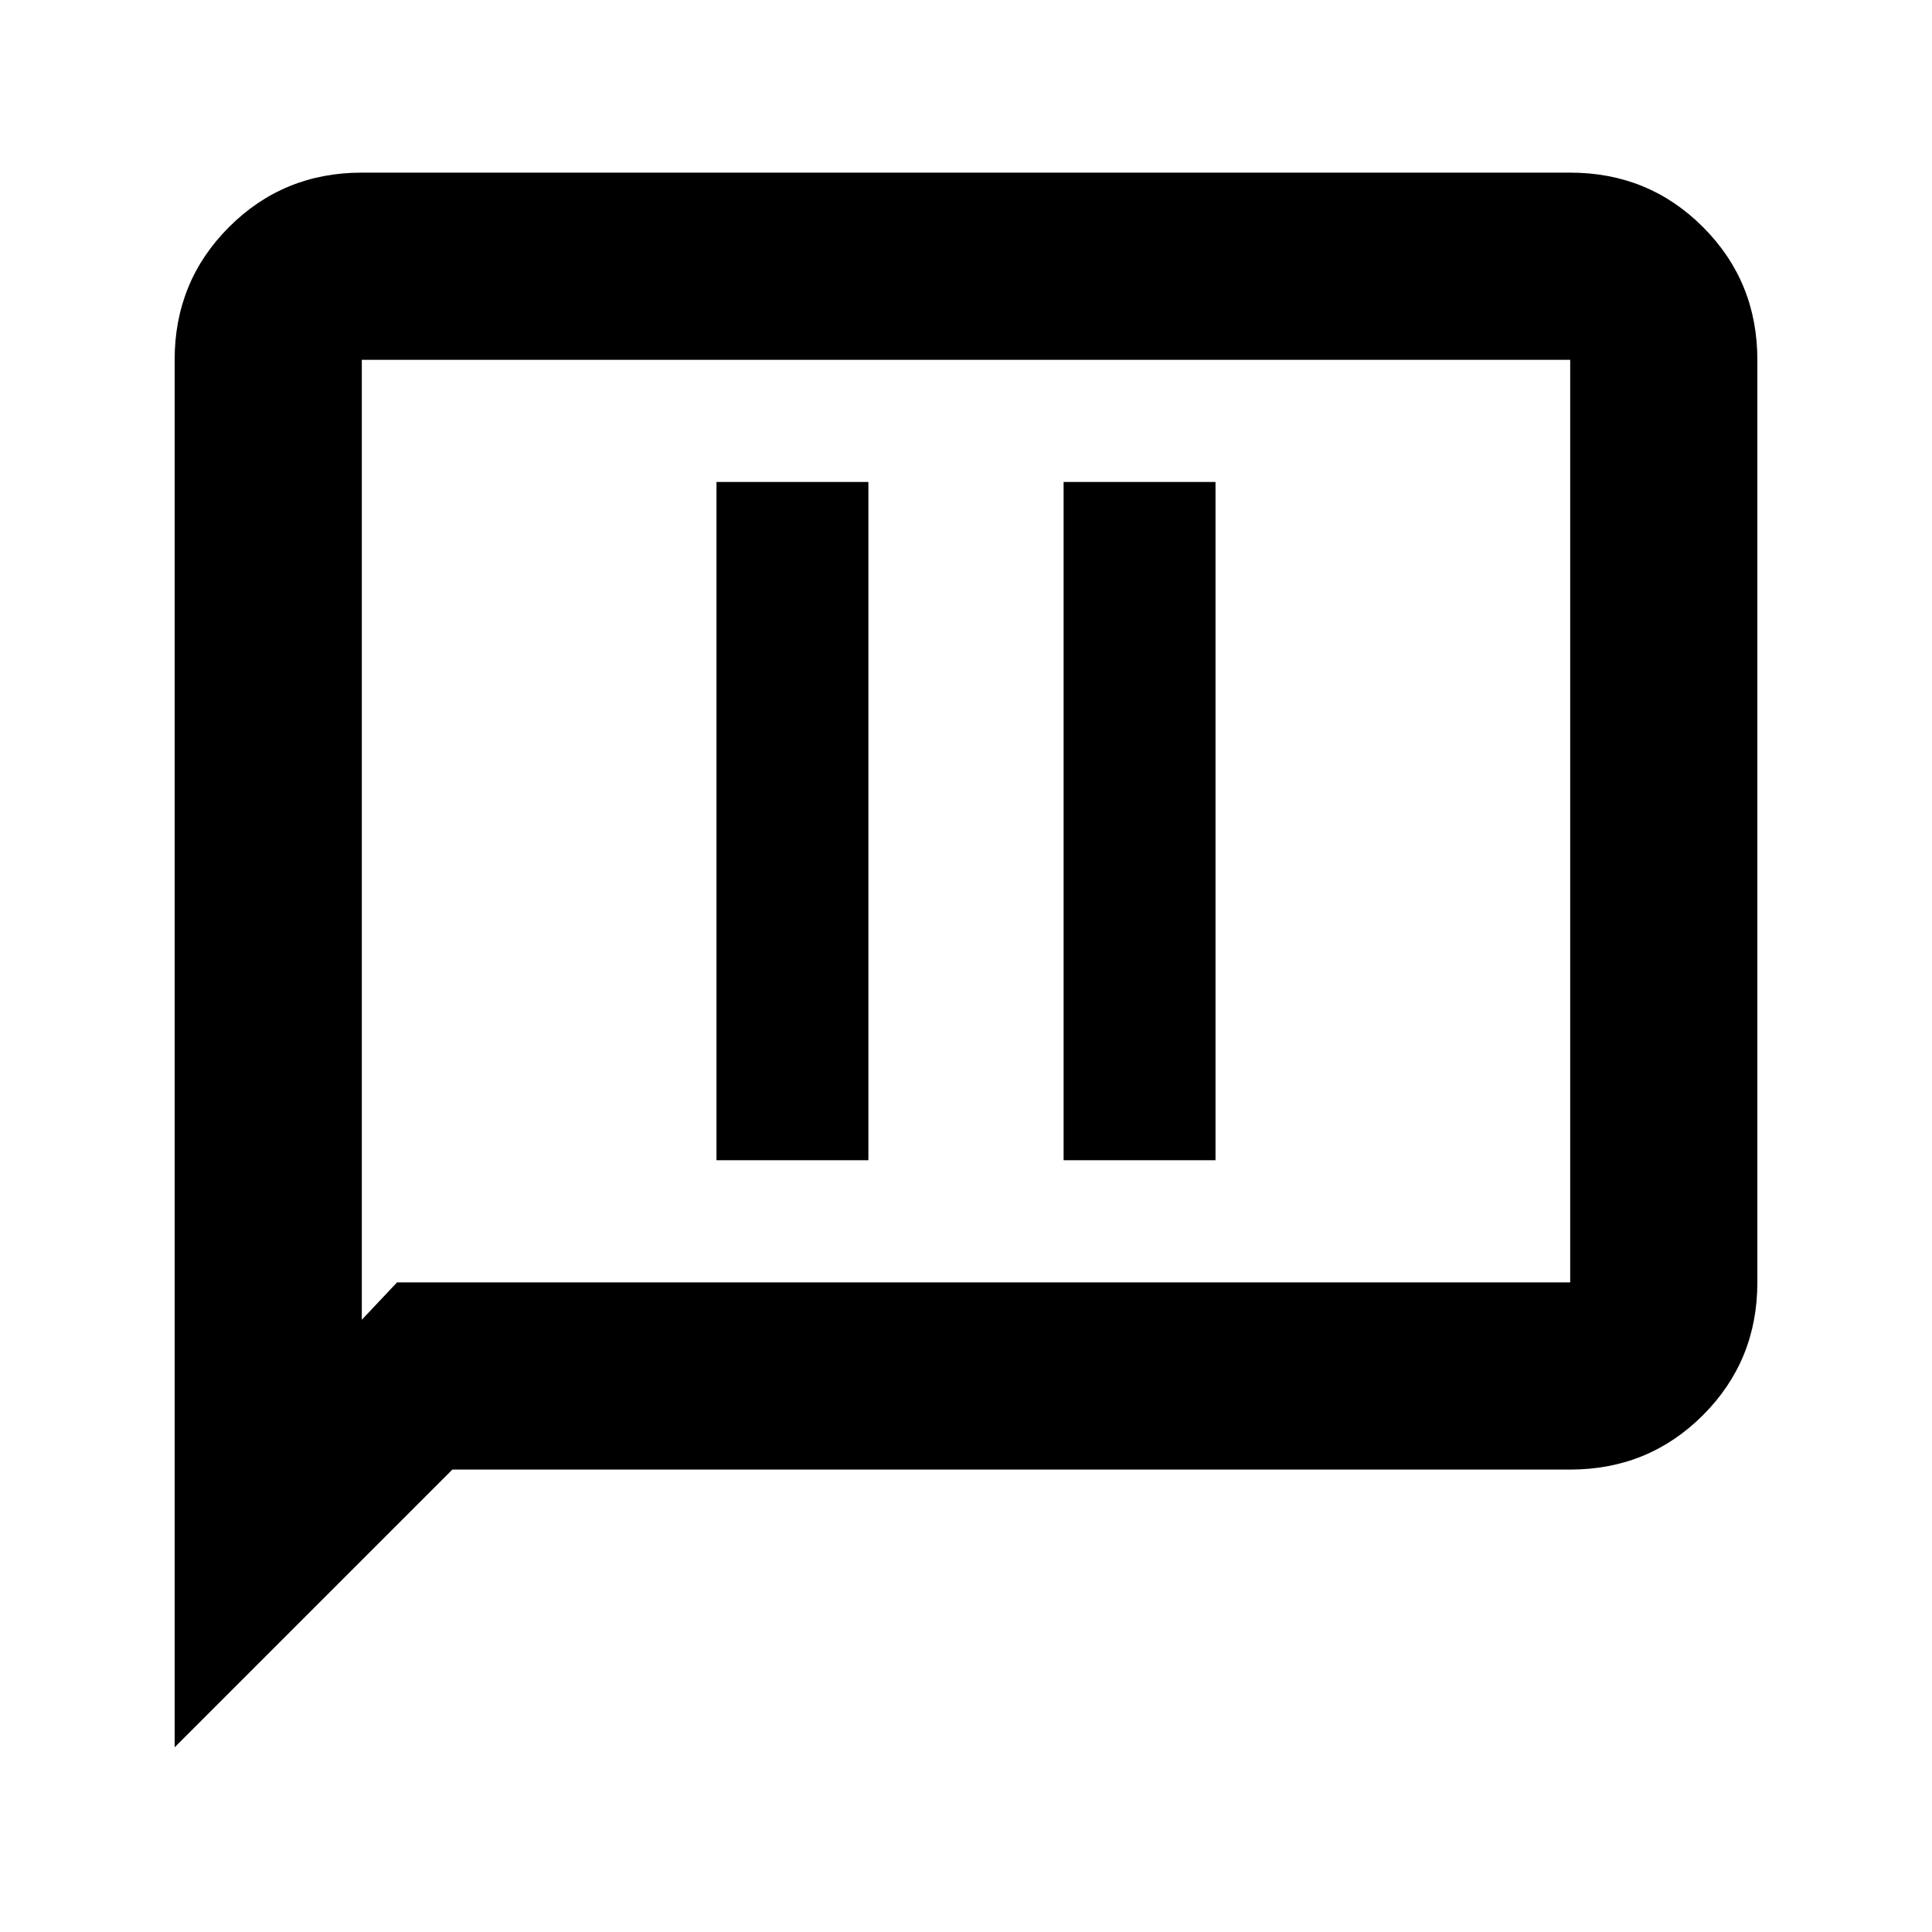 <svg xmlns="http://www.w3.org/2000/svg" height="20" viewBox="0 -960 960 960" width="20"><path d="M356.02-383.48h75.48v-337.04h-75.48v337.04Zm172.48 0h75.48v-337.04H528.5v337.04ZM86.78-91.78v-689.44q0-38.94 27.03-65.97t65.97-27.03h600.44q38.94 0 65.97 27.03t27.03 65.97v458.44q0 38.94-27.03 65.97t-65.97 27.03H224.78l-138 138Zm110.5-231h582.94v-458.44H179.78v477l17.5-18.56Zm-17.5 0v-458.44 458.44Z"/></svg>